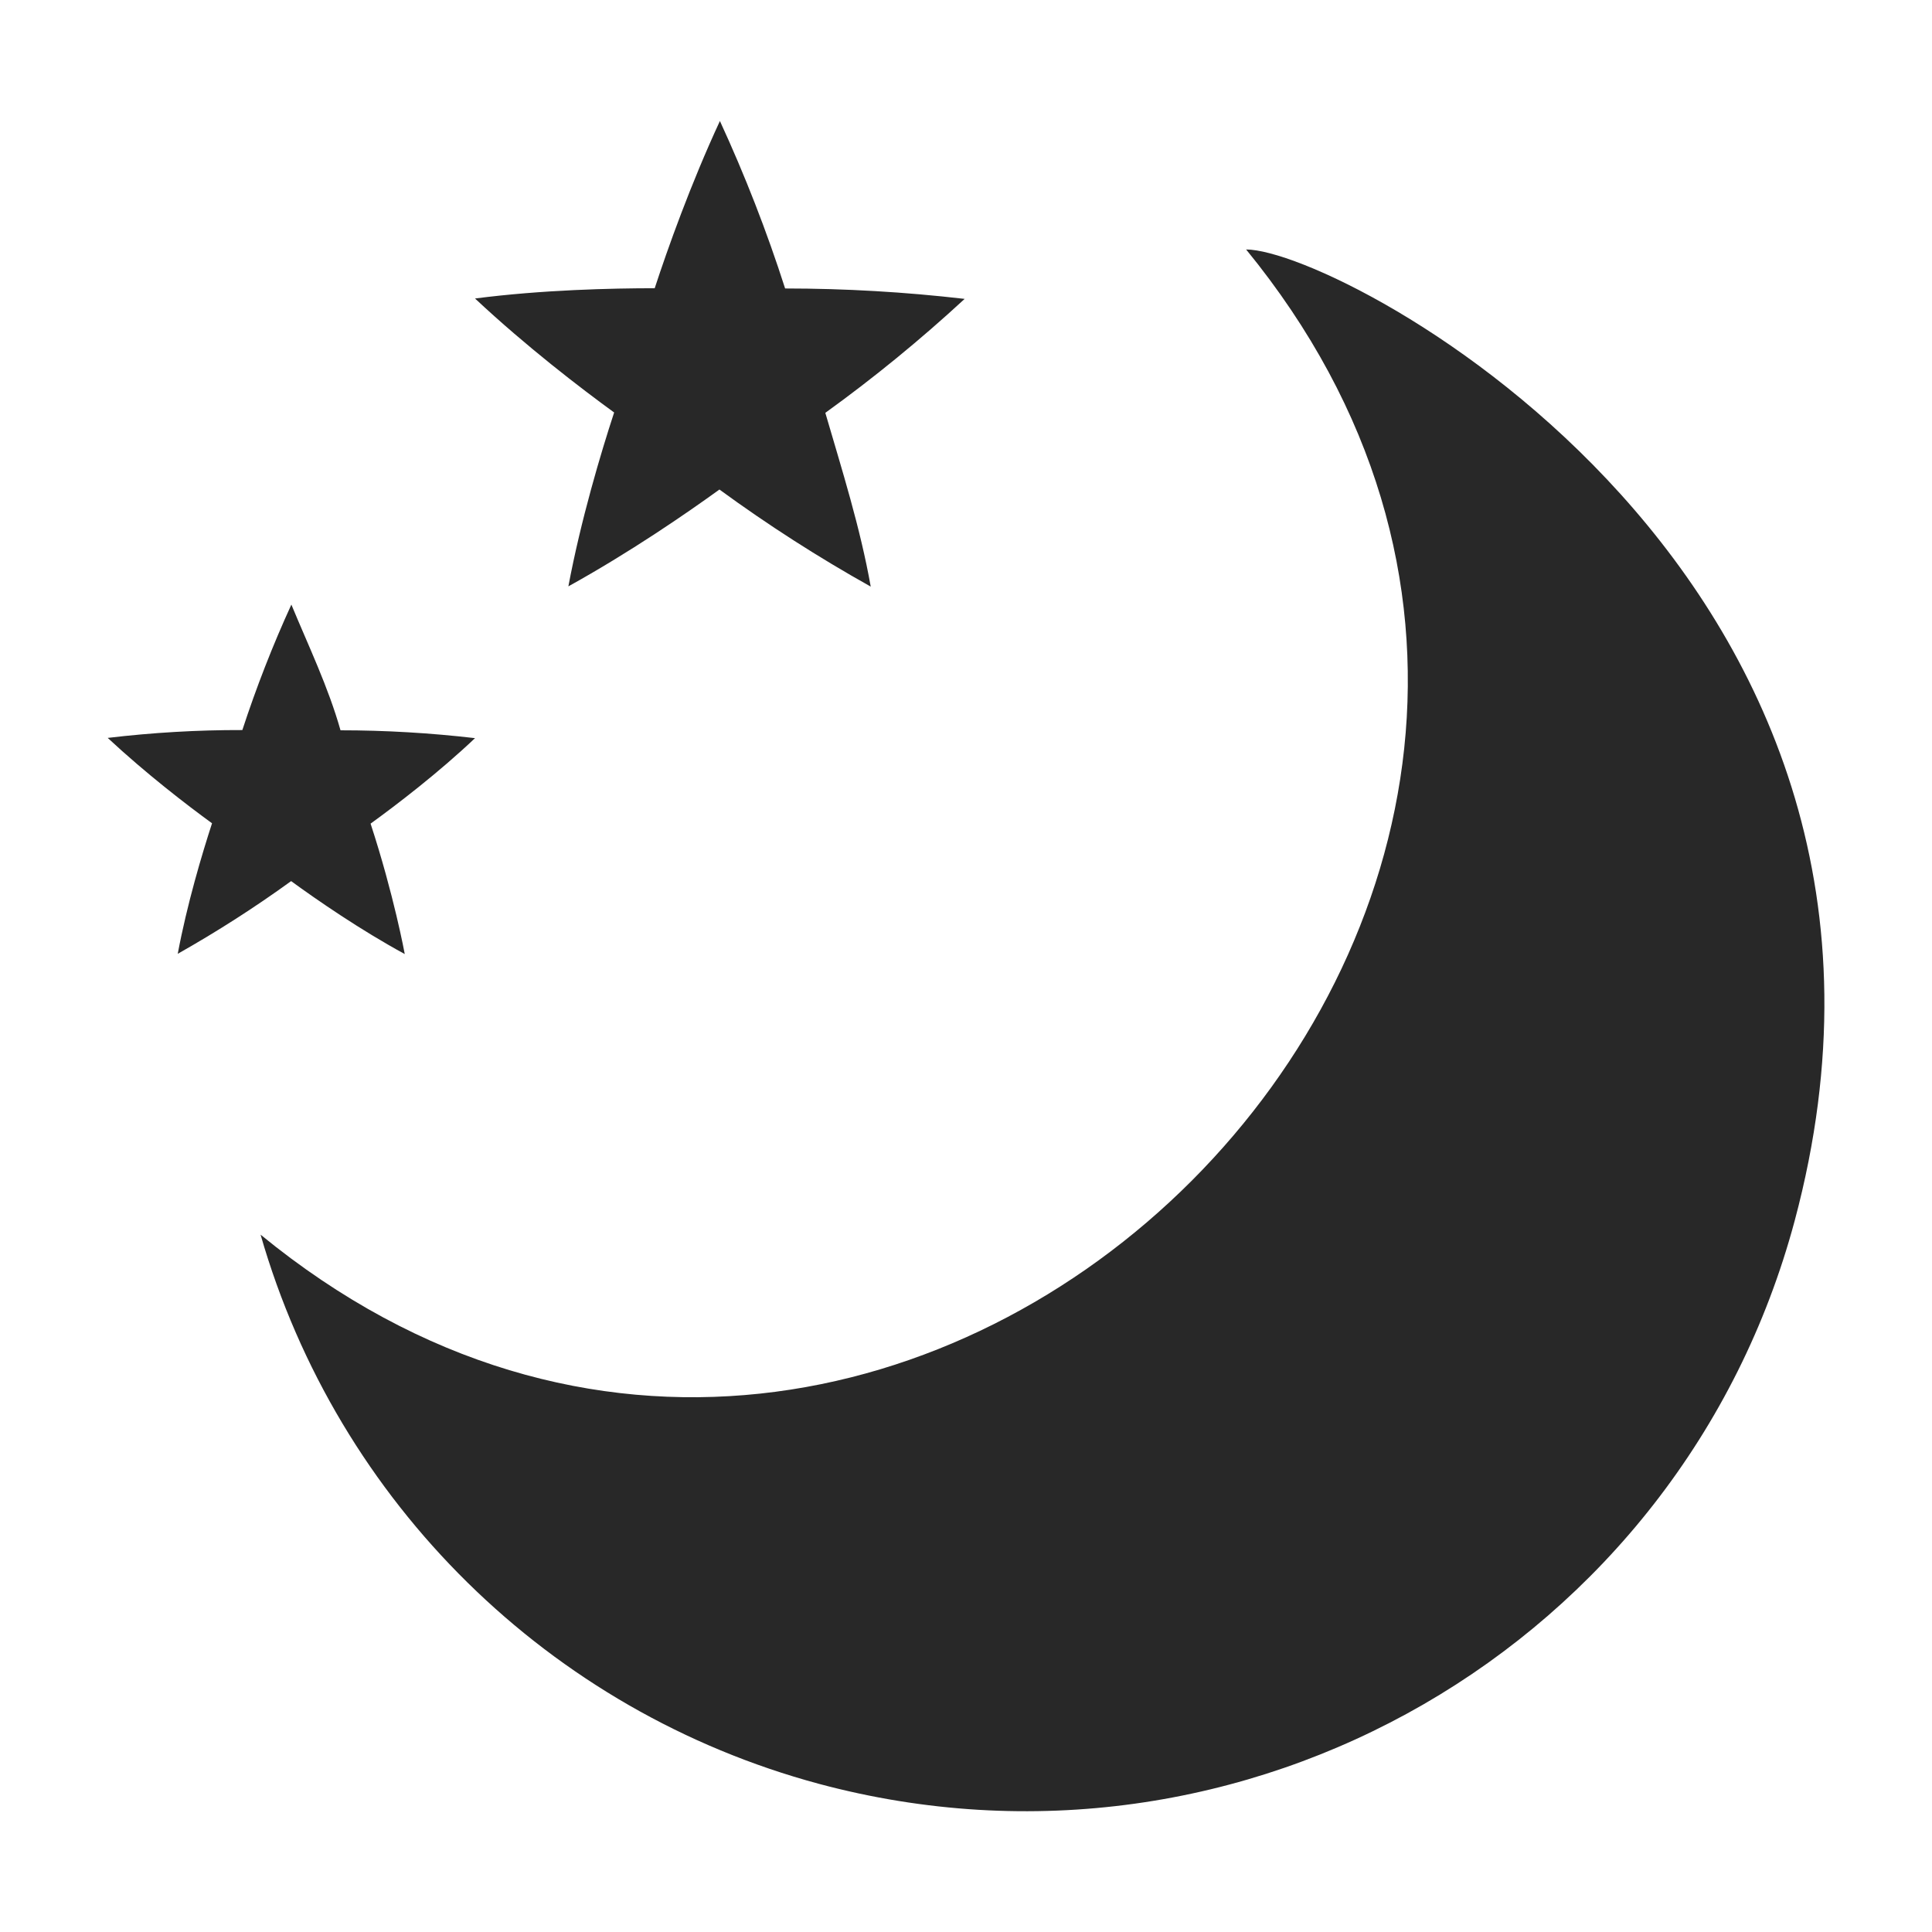 <svg width="16" height="16" version="1.1" xmlns="http://www.w3.org/2000/svg">
  <defs>
    <style id="current-color-scheme" type="text/css">.ColorScheme-Text { color:#282828; } .ColorScheme-Highlight { color:#458588; }</style>
  </defs>
  <path class="ColorScheme-Text" d="m5.963 1.001-0.001 0.001c-0.243 0.524-0.433 1.058-0.54 1.385-0.353 0-0.933 0.013-1.488 0.085v0.001h0.001c0.423 0.396 0.872 0.74 1.151 0.943-0.11 0.335-0.276 0.892-0.379 1.44 0.506-0.28 0.972-0.6 1.251-0.802 0.401 0.293 0.82 0.562 1.253 0.804-0.087-0.489-0.237-0.963-0.376-1.439 0.403-0.291 0.788-0.606 1.153-0.943v-0.001h-0.001c-0.493-0.057-0.989-0.086-1.485-0.086-0.152-0.474-0.333-0.938-0.541-1.389zm-3.55 4.006c-0.155 0.338-0.29 0.685-0.406 1.039-0.373-0.001-0.745 0.021-1.115 0.065 0.318 0.296 0.655 0.555 0.864 0.707-0.082 0.252-0.207 0.669-0.284 1.081 0.324-0.183 0.638-0.384 0.939-0.602 0.214 0.156 0.573 0.404 0.941 0.604 0-1.419e-4 -0.09-0.491-0.283-1.08 0.214-0.155 0.561-0.42 0.865-0.708-0.37-0.043-0.742-0.065-1.114-0.065-0.102-0.36-0.265-0.698-0.407-1.041zm7.906-2.942c4.35 5.317-2.827 12.53-8.161 8.16 0.638 2.221 2.392 3.947 4.624 4.548 3.52 0.944 7.138-1.145 8.081-4.664 1.421-5.315-3.746-8.043-4.544-8.043z" fill="currentColor"/>
</svg>
